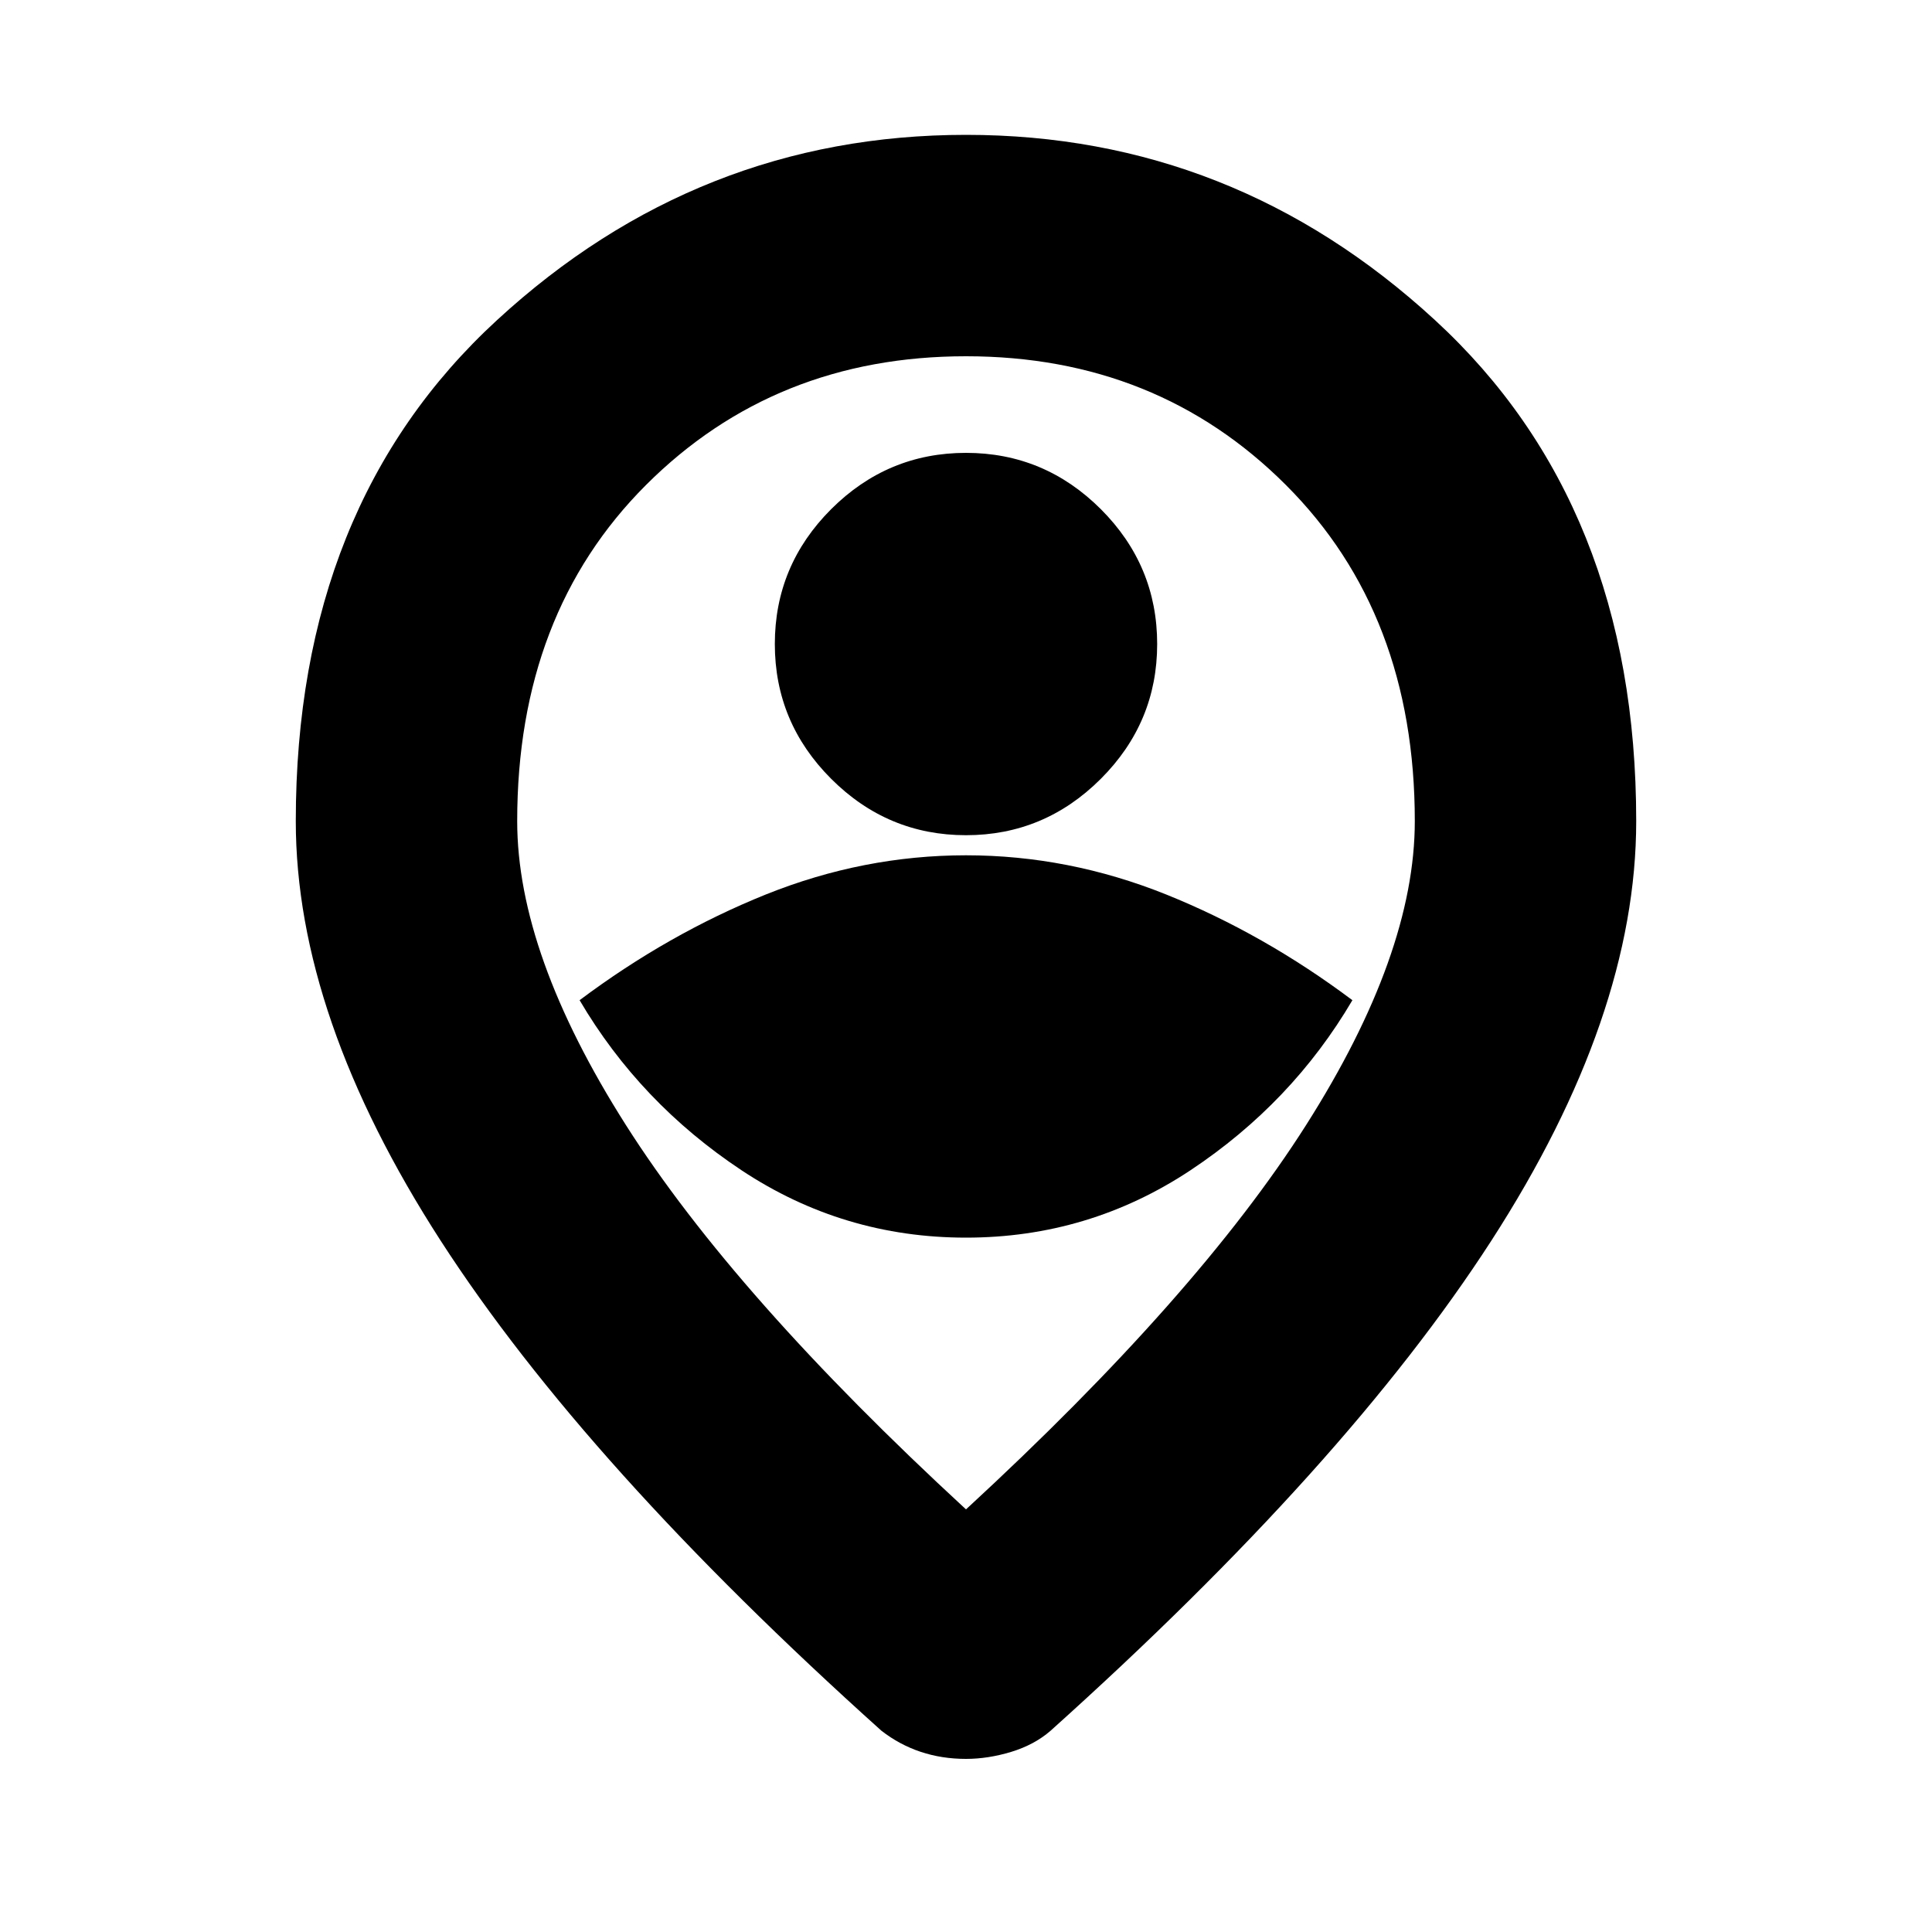 <svg xmlns="http://www.w3.org/2000/svg" height="20" width="20"><path d="M10 12.812q1.271 0 2.323-.697 1.052-.698 1.677-1.761-.917-.687-1.927-1.094-1.011-.406-2.073-.406t-2.073.406Q6.917 9.667 6 10.354q.625 1.063 1.677 1.761 1.052.697 2.323.697Zm0-4.166q.812 0 1.396-.584.583-.583.583-1.395 0-.813-.583-1.396-.584-.583-1.396-.583-.812 0-1.396.583-.583.583-.583 1.396 0 .812.583 1.395.584.584 1.396.584Zm0 6.979q2.396-2.208 3.521-3.979T14.646 8.5q0-2.146-1.334-3.479Q11.979 3.688 10 3.688q-1.979 0-3.313 1.333Q5.354 6.354 5.354 8.5q0 1.375 1.125 3.146T10 15.625Zm0 2.583q-.25 0-.469-.073-.219-.073-.406-.218-3.063-2.75-4.563-5.073-1.5-2.323-1.5-4.344 0-3.271 2.084-5.187Q7.229 1.396 10 1.396t4.854 1.917q2.084 1.916 2.084 5.187 0 2.021-1.5 4.344-1.5 2.323-4.563 5.073-.167.145-.406.218-.24.073-.469.073ZM10 8.5Z"/></svg>
